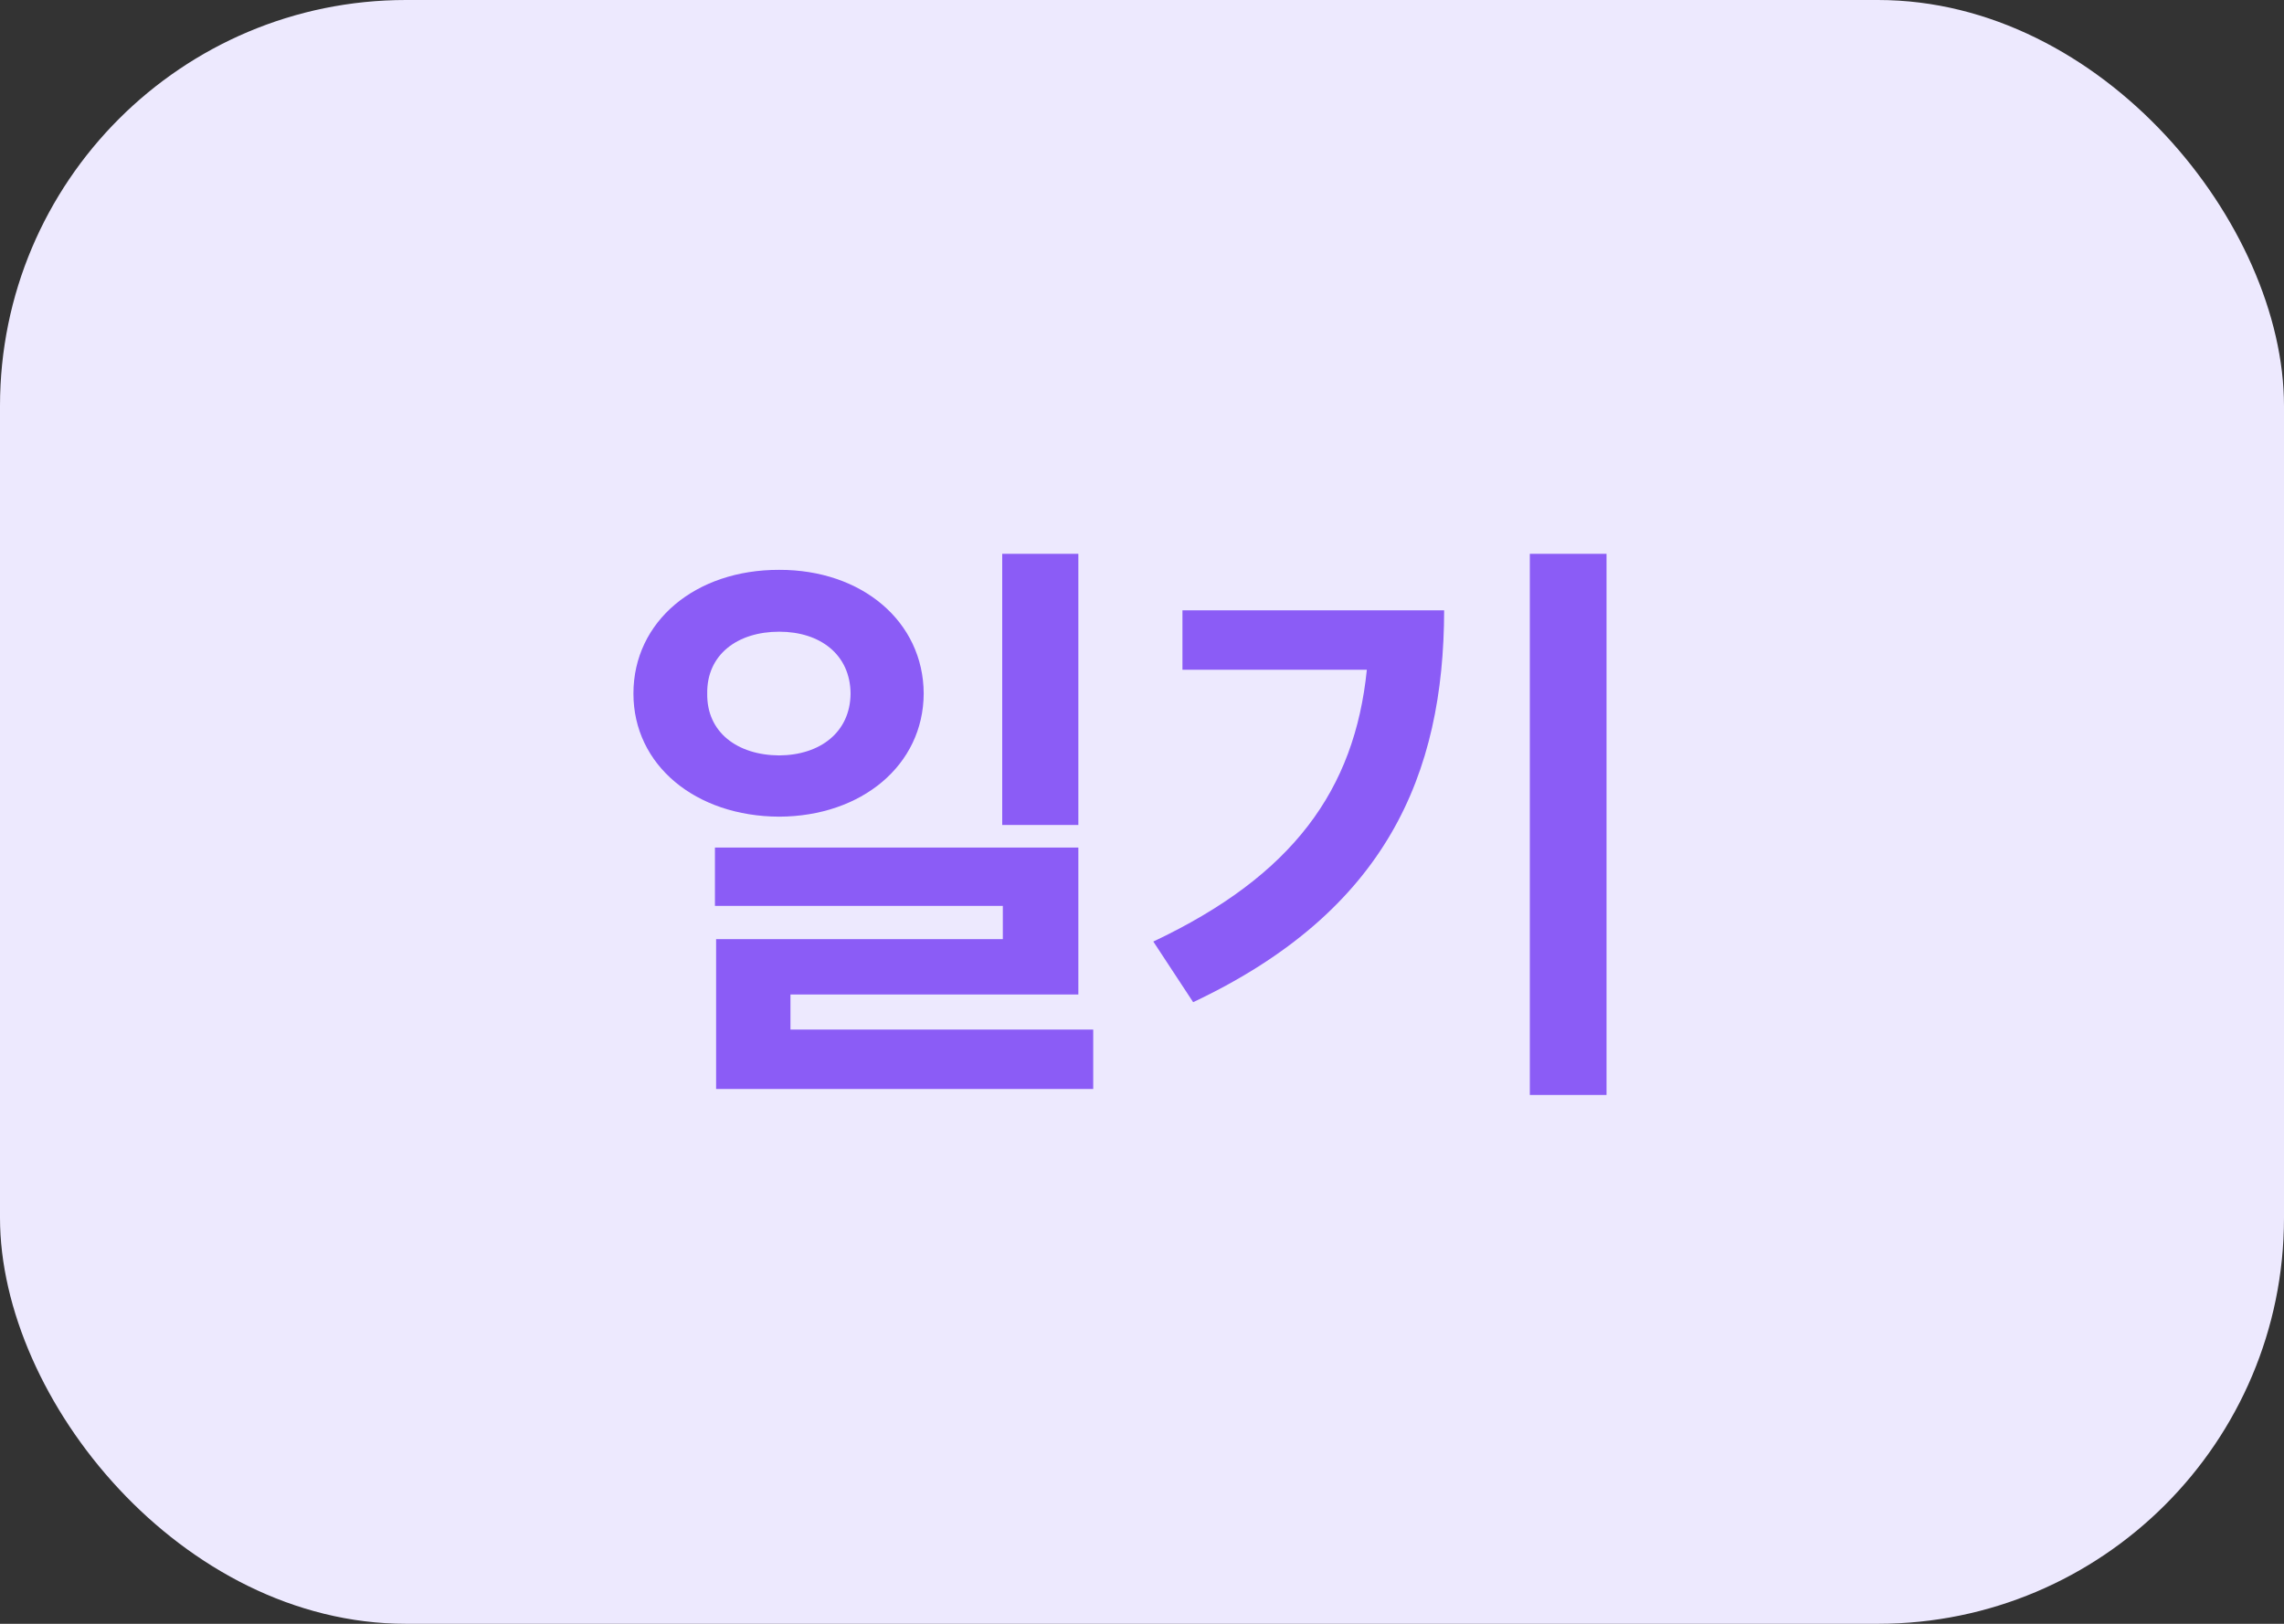 <svg width="45" height="32" viewBox="0 0 45 32" fill="none" xmlns="http://www.w3.org/2000/svg">
    <rect x="0" y="0" width="45" height="32" fill="#333333" stroke="none"/>
    <rect width="45" height="32" rx="8" fill="#EDE9FE"/>
    <path d="M15.352 11.23C16.975 11.225 18.193 12.244 18.199 13.668C18.193 15.08 16.975 16.088 15.352 16.094C13.705 16.088 12.48 15.08 12.48 13.668C12.48 12.244 13.705 11.225 15.352 11.23ZM13.934 13.668C13.922 14.43 14.525 14.881 15.352 14.887C16.16 14.881 16.752 14.43 16.758 13.668C16.752 12.9 16.16 12.449 15.352 12.449C14.531 12.449 13.922 12.9 13.934 13.668ZM14.086 17.852V16.703H21.246V19.598H15.574V20.289H21.539V21.461H14.109V18.508H19.758V17.852H14.086ZM19.746 16.258V10.914H21.246V16.258H19.746ZM31.652 10.914V21.578H30.141V10.914H31.652ZM22.723 18.555C25.477 17.254 26.689 15.566 26.93 13.199H23.297V12.027H28.453C28.447 15.262 27.316 17.951 23.508 19.75L22.723 18.555Z" fill="#8B5CF6"/>
</svg>
